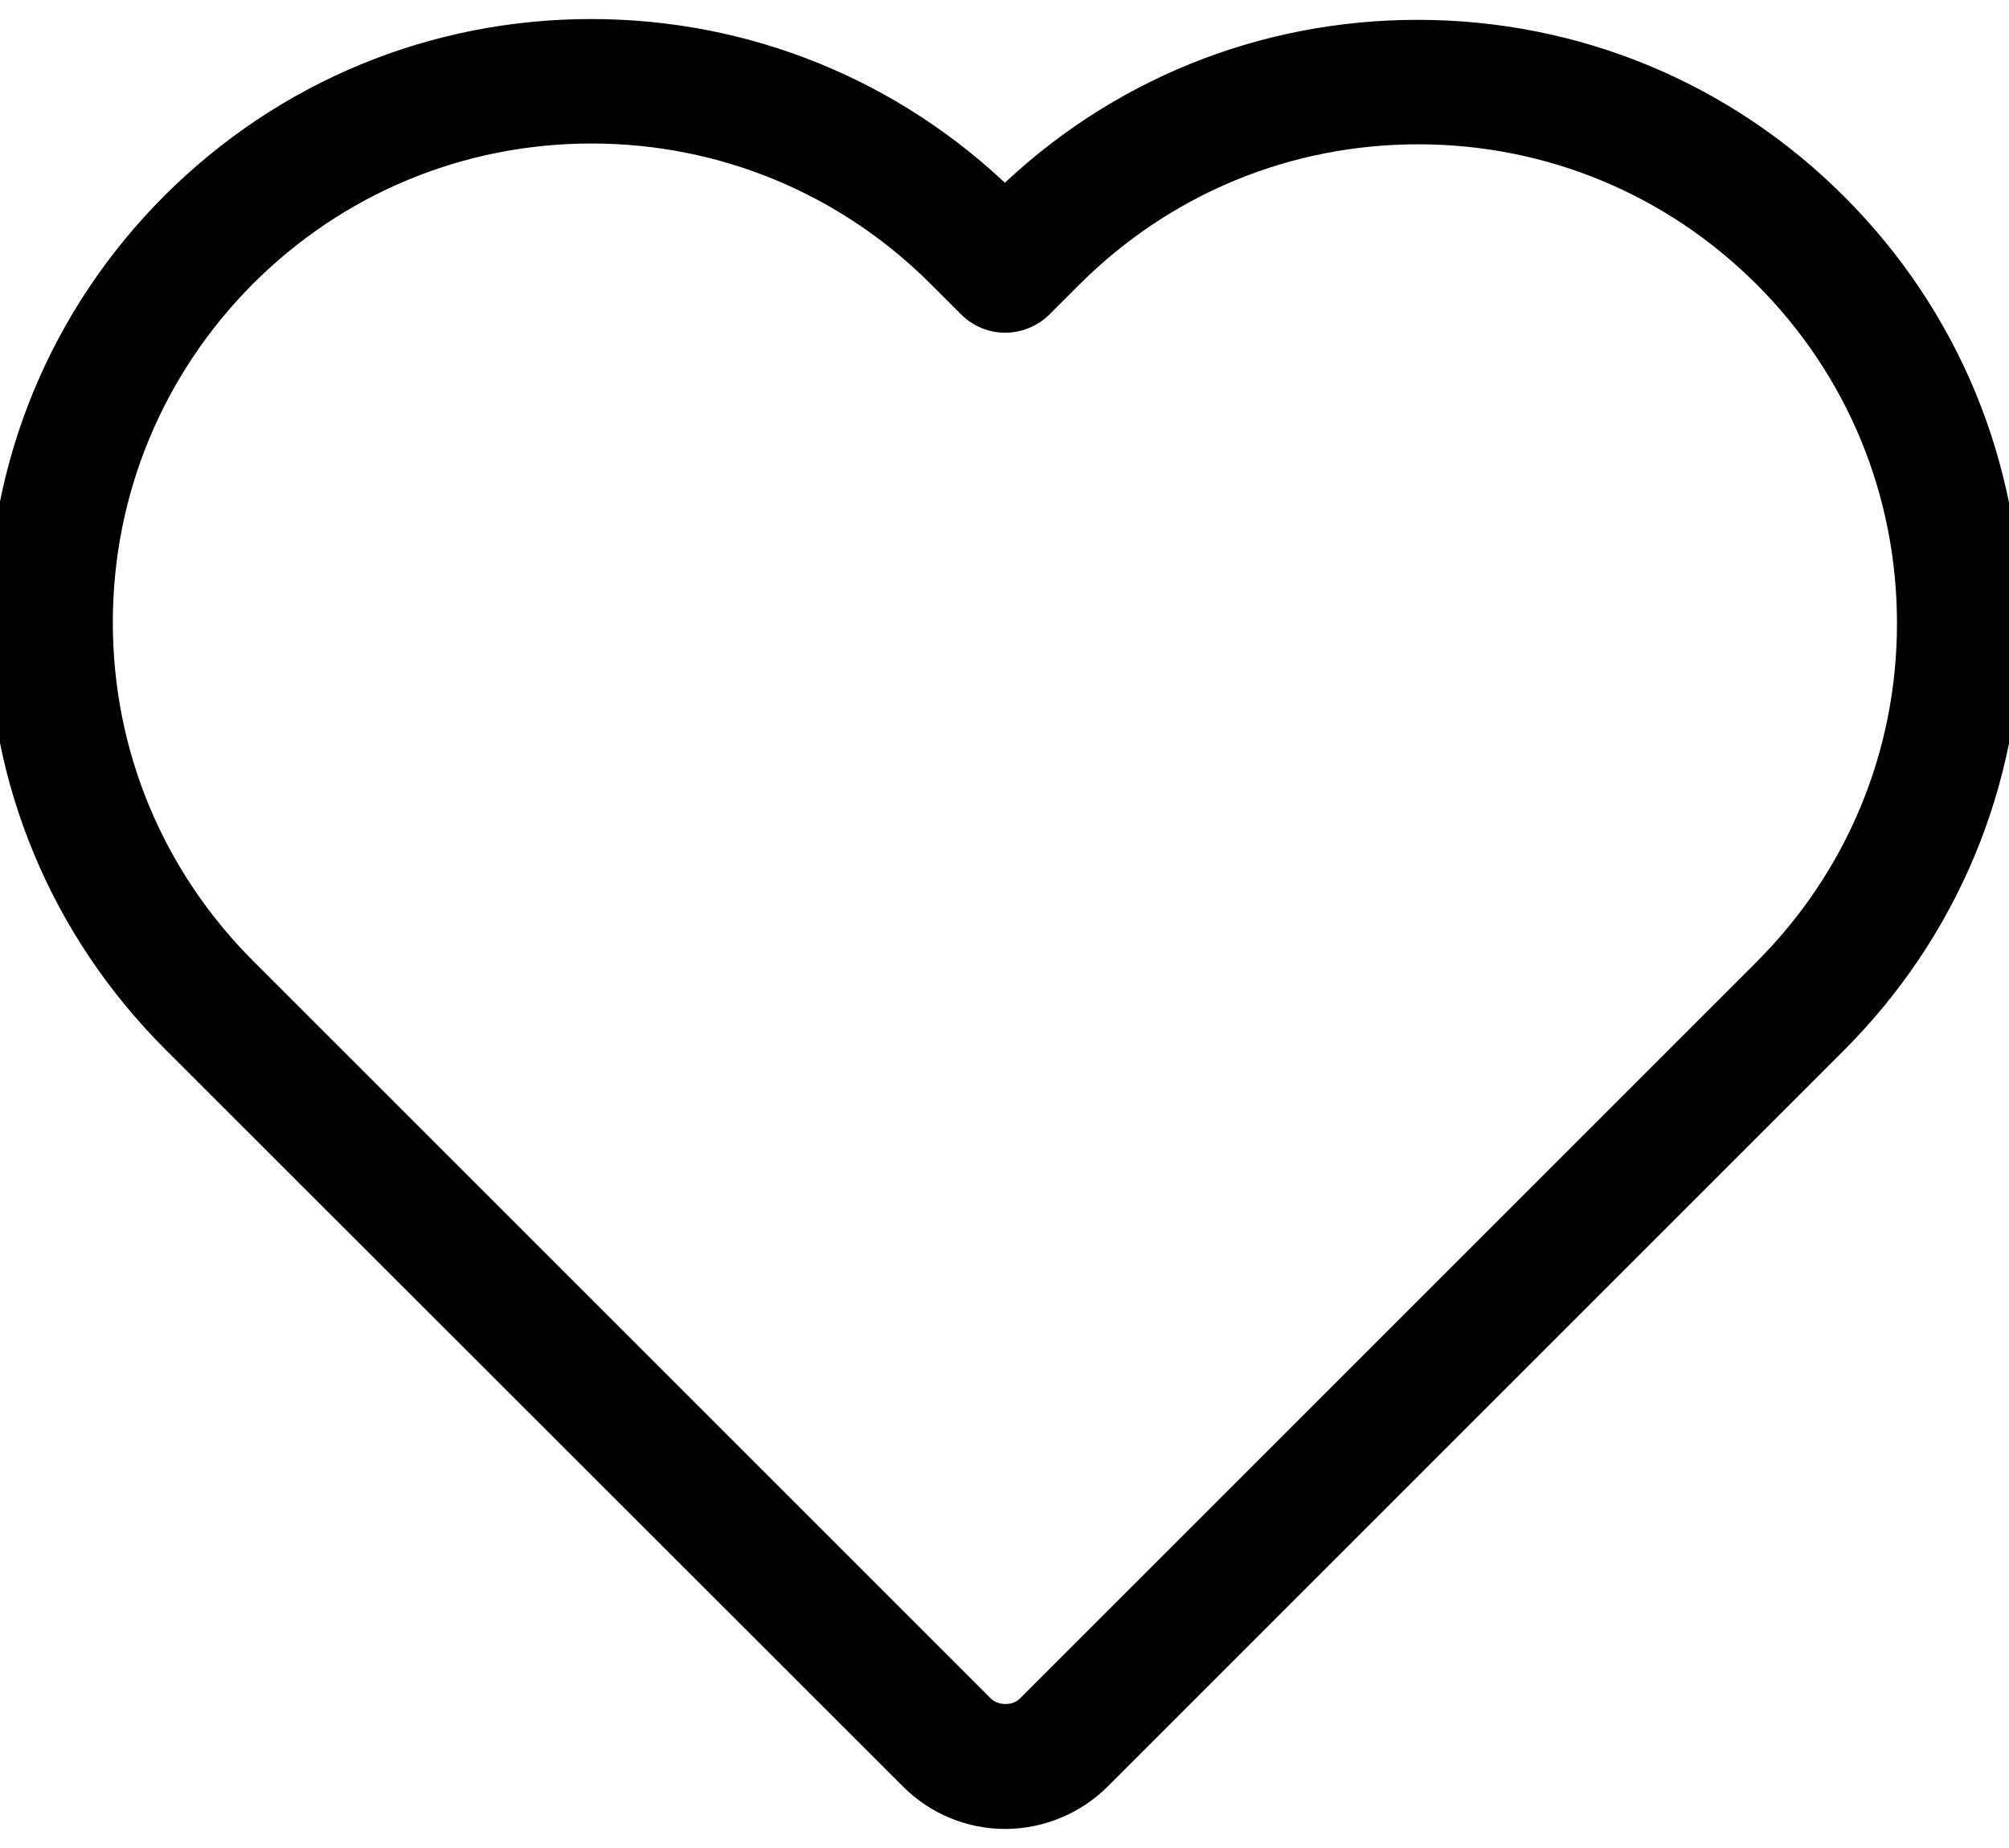 <svg width="25" height="23" viewBox="0 0 25 23" fill="none" xmlns="http://www.w3.org/2000/svg">
<path d="M11.343 22.129C11.654 22.44 12.072 22.613 12.51 22.613C12.944 22.613 13.372 22.435 13.678 22.129L22.838 12.968C24.23 11.576 24.995 9.726 25 7.763C25 5.795 24.235 3.945 22.844 2.553C21.452 1.161 19.606 0.397 17.639 0.397C15.707 0.397 13.887 1.136 12.505 2.482C11.118 1.131 9.293 0.387 7.356 0.387C5.394 0.387 3.548 1.151 2.156 2.538C0.765 3.93 0 5.78 0 7.748C0 9.711 0.77 11.561 2.162 12.953L11.343 22.129ZM3.043 3.425C4.196 2.273 5.73 1.636 7.361 1.636C8.993 1.636 10.532 2.273 11.689 3.43L12.067 3.807C12.184 3.925 12.342 3.991 12.51 3.991C12.673 3.991 12.836 3.925 12.954 3.807L13.321 3.44C14.478 2.283 16.012 1.646 17.649 1.646C19.28 1.646 20.815 2.283 21.967 3.435C23.124 4.592 23.756 6.127 23.756 7.758C23.756 9.389 23.119 10.924 21.962 12.081L12.796 21.247C12.648 21.395 12.378 21.395 12.225 21.247L3.049 12.071C1.891 10.914 1.254 9.379 1.254 7.748C1.254 6.117 1.891 4.582 3.043 3.425Z" fill="black" stroke="black" stroke-width="0.3"/>
</svg>
